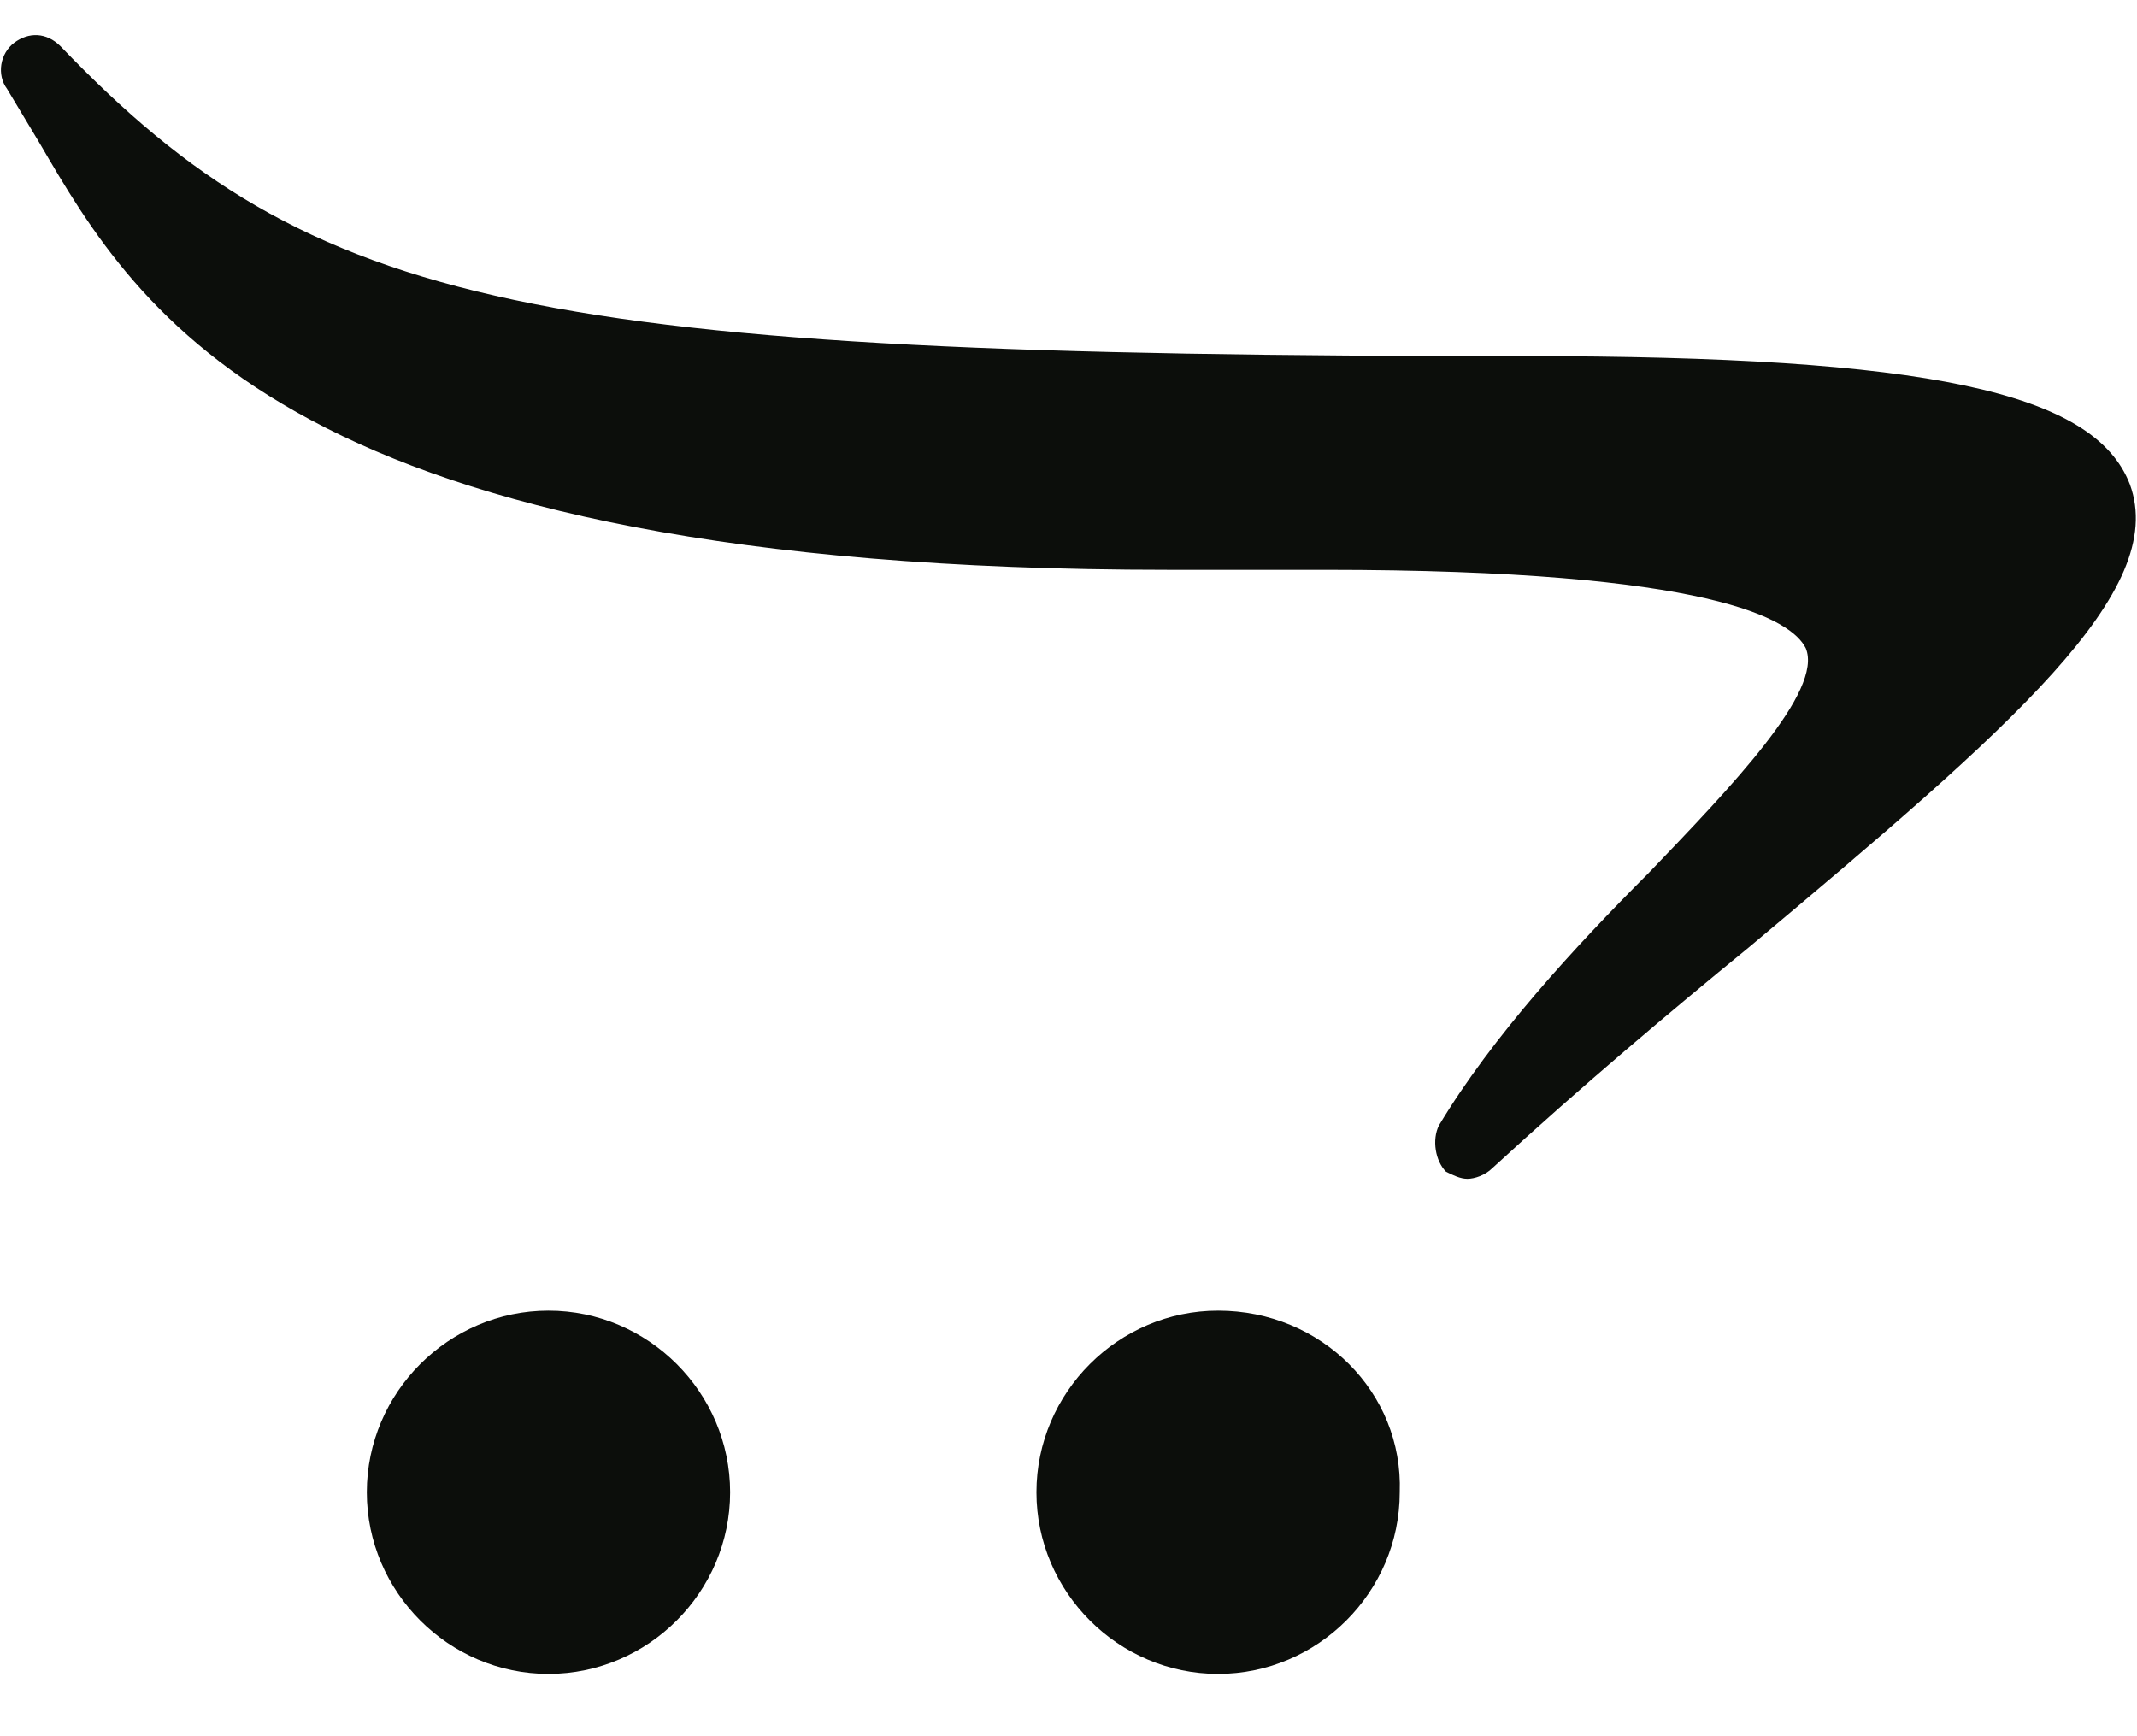 <?xml version="1.0" encoding="UTF-8"?>
<svg width="32px" height="26px" viewBox="0 0 32 26" version="1.1" xmlns="http://www.w3.org/2000/svg" xmlns:xlink="http://www.w3.org/1999/xlink">
    <defs></defs>
    <g id="Page-1" stroke="none" stroke-width="1" fill="none" fill-rule="evenodd">
        <g id="1498403350_opencart-cms-ecommerce-shop-sale-store-page" fill-rule="nonzero" fill="#0C0E0B">
            <g id="Group">
                <path d="M31.893,7.253 C31.36,5.867 28.853,5.333 22.827,5.333 C7.947,5.333 4.693,4.64 0.907,0.693 C0.693,0.48 0.427,0.48 0.213,0.64 C-1.06512021e-15,0.8 -0.053,1.12 0.107,1.333 C0.267,1.6 0.427,1.867 0.587,2.133 C2.08,4.693 4.32,8.533 17.493,8.533 L18.613,8.533 L19.84,8.533 C25.653,8.533 26.827,9.28 27.04,9.707 C27.307,10.347 25.92,11.787 24.693,13.067 C23.573,14.187 22.347,15.52 21.547,16.853 C21.44,17.067 21.493,17.387 21.653,17.547 C21.76,17.6 21.867,17.653 21.973,17.653 C22.08,17.653 22.24,17.6 22.347,17.493 C23.68,16.267 25.013,15.147 26.187,14.187 C30.133,10.88 32.48,8.853 31.893,7.253 Z" id="Shape"></path>
                <path d="M8.213,19.627 C6.72,19.627 5.493,20.853 5.493,22.347 C5.493,23.84 6.72,25.067 8.213,25.067 C9.707,25.067 10.933,23.84 10.933,22.347 C10.933,20.853 9.707,19.627 8.213,19.627 Z" id="Shape"></path>
                <path d="M18.24,19.627 C16.747,19.627 15.52,20.853 15.52,22.347 C15.52,23.84 16.747,25.067 18.24,25.067 C19.733,25.067 20.96,23.84 20.96,22.347 C21.013,20.853 19.787,19.627 18.24,19.627 Z" id="Shape"></path>
            </g>
        </g>
    </g>
</svg>